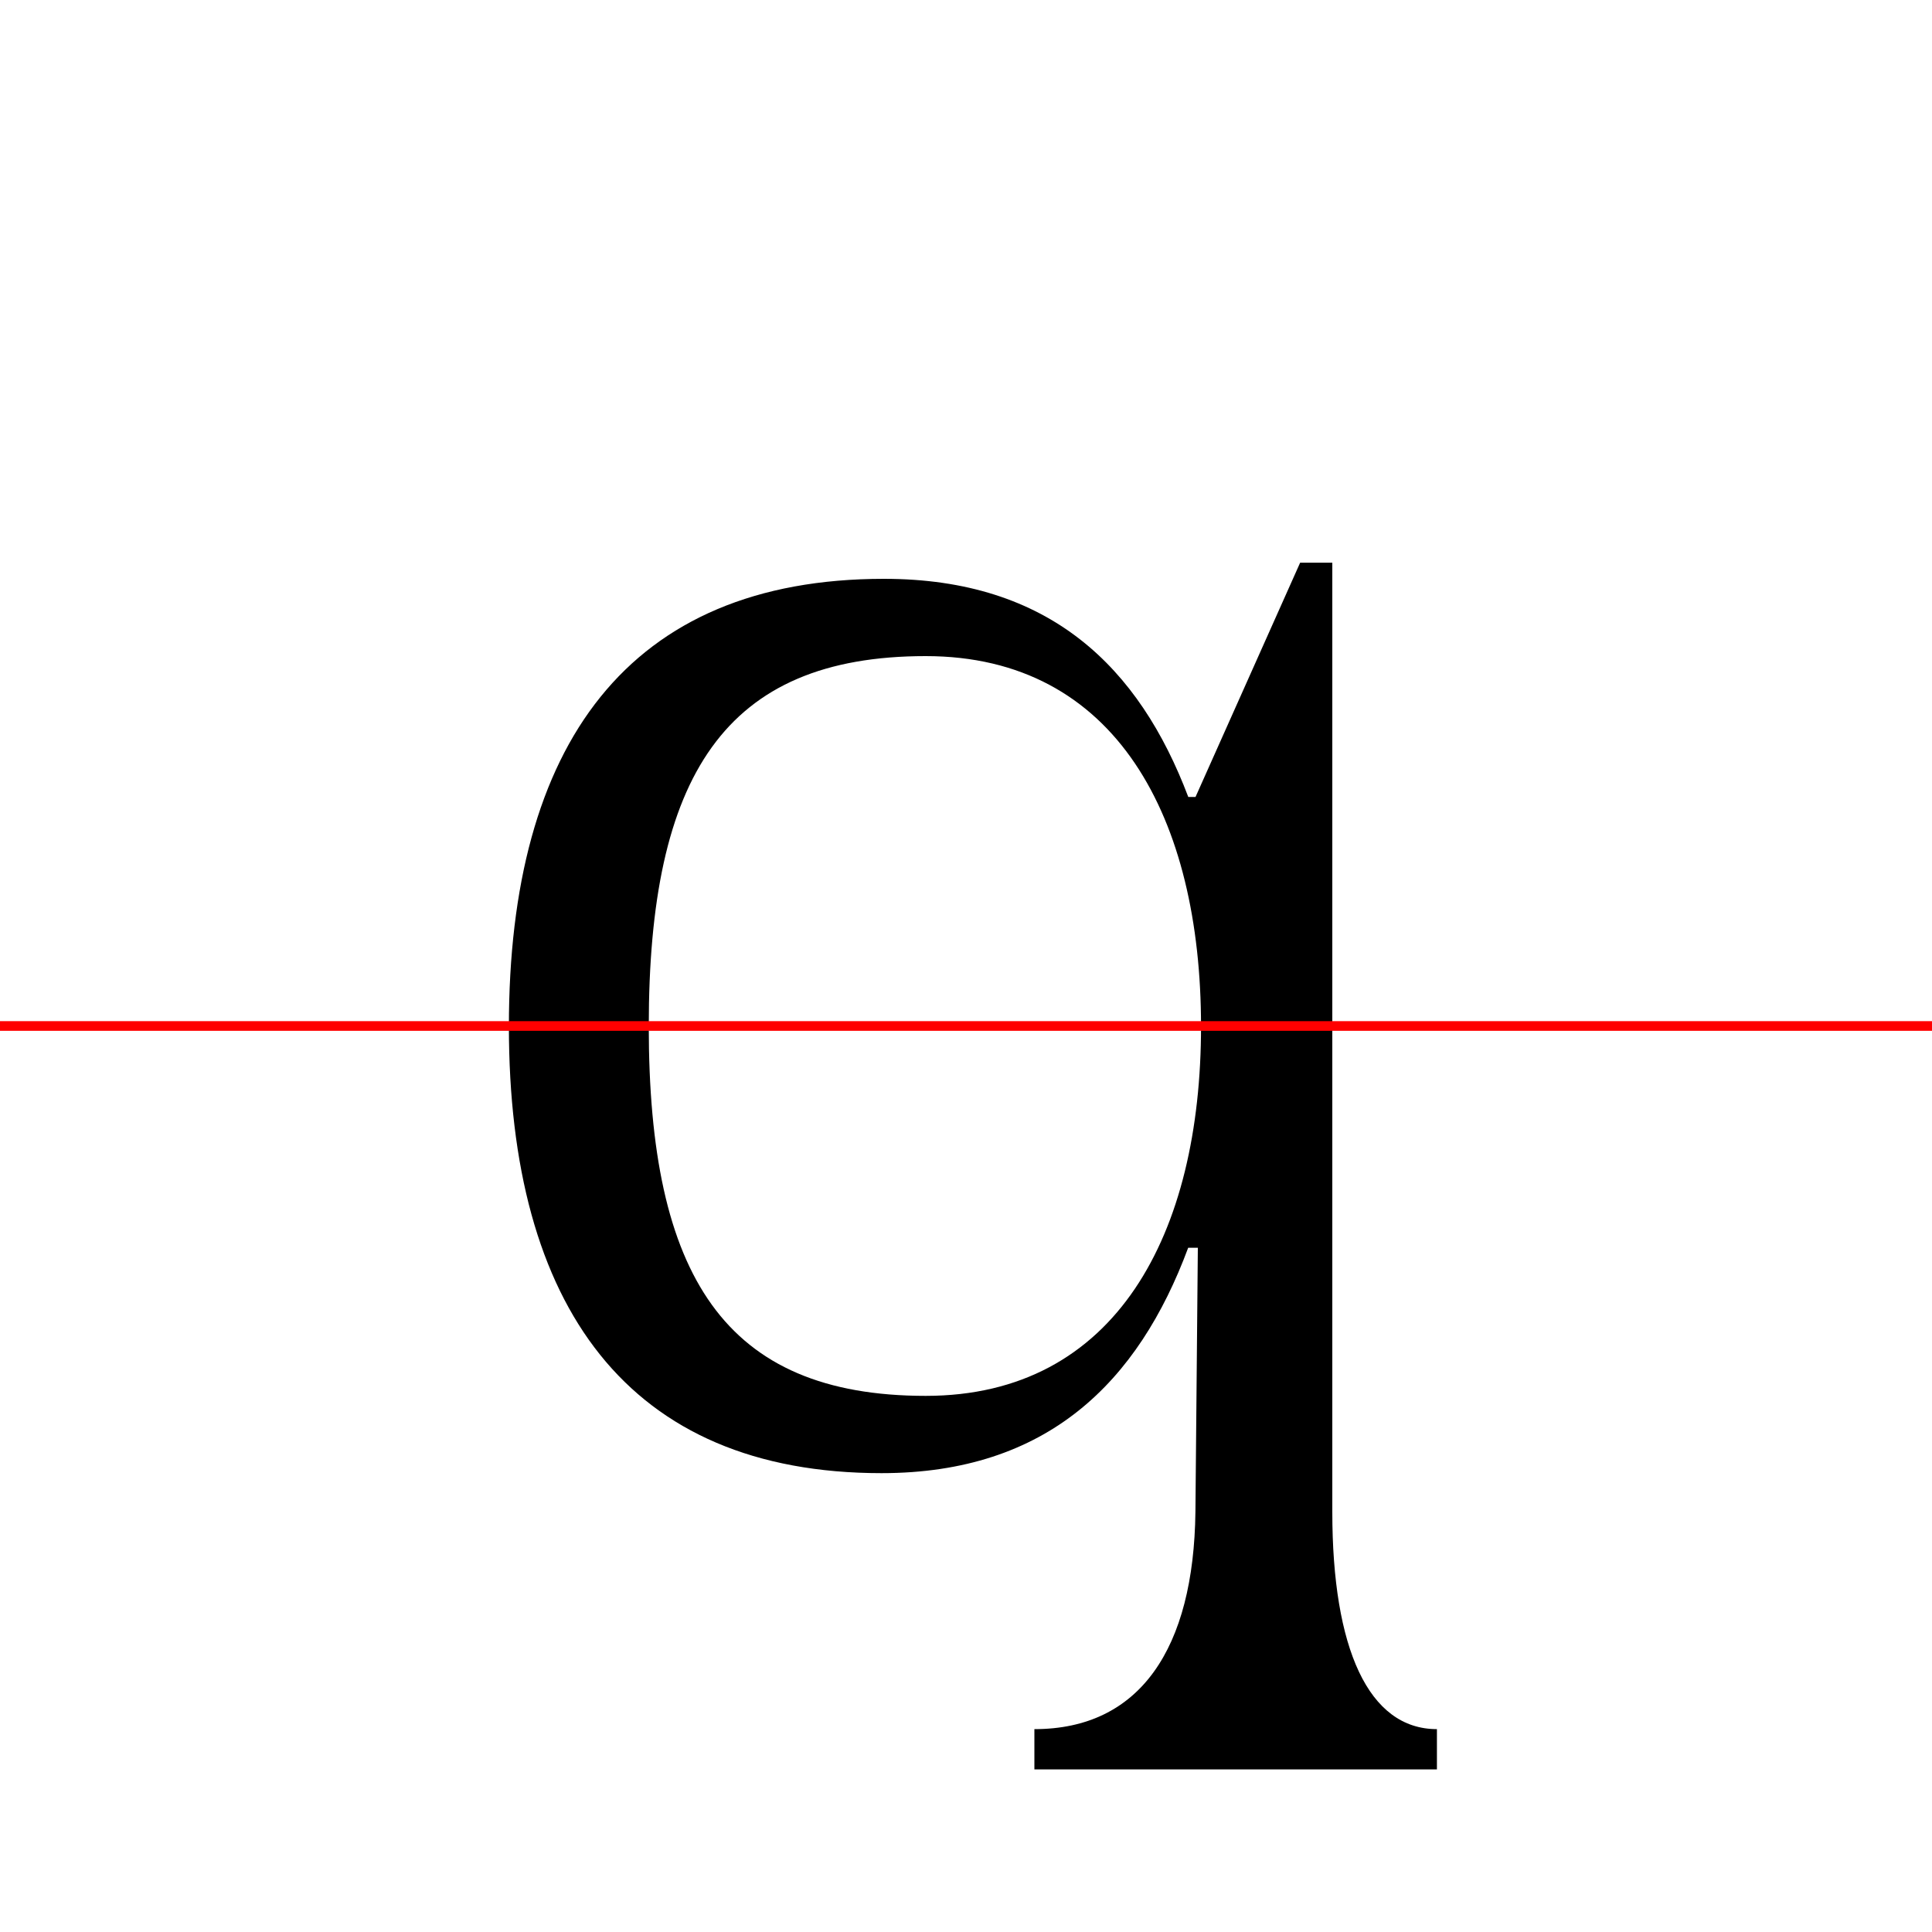 <?xml version="1.0" encoding="UTF-8"?>
<svg width="200" height="200" viewBox="0 0 200 200" version="1.1" xmlns="http://www.w3.org/2000/svg" xmlns:xlink="http://www.w3.org/1999/xlink">
 <rect x="0" y="0" width="200" height="200" fill="#333333" stroke="none"/>
 <path d="M0,0 l200,0 l0,200 l-200,0 Z M0,0" fill="rgb(255,255,255)" transform="matrix(1,0,0,-1,0,200)"/>
 <clipPath id="clip447">
  <path clip-rule="evenodd" d="M0,43.79 l200,0 l0,200 l-200,0 Z M0,43.79" transform="matrix(1,0,0,-1,0,150)"/>
 </clipPath>
 <g clip-path="url(#clip447)">
  <path d="M91.25,-2.5 c17.17,0,26.58,9.42,31.75,23.33 l1.0,0 l-0.25,-27.33 c-0.17,-14.17,-5.75,-22.5,-16.67,-22.5 l0,-4.17 l41.67,0 l0,4.17 c-7.08,0,-10.83,8.33,-10.83,22.5 l0,98.25 l-3.33,0 l-10.83,-24.25 l-0.75,0 c-5.08,13.42,-14.33,22.58,-31.5,22.58 c-26.5,0,-38.83,-17.17,-38.83,-46.33 c0,-29.0,12.33,-46.25,38.58,-46.25 Z M95.83,5.5 c-20.83,0,-28.67,12.42,-28.67,38.25 c0,25.92,7.83,38.33,28.67,38.33 c19.75,0,28.5,-16.83,28.5,-38.33 c0,-21.42,-8.75,-38.25,-28.5,-38.25 Z M95.83,5.5" fill="rgb(0,0,0)" transform="matrix(1,0,0,-1,0,150)"/>
 </g>
 <clipPath id="clip448">
  <path clip-rule="evenodd" d="M0,-50 l200,0 l0,93.79 l-200,0 Z M0,-50" transform="matrix(1,0,0,-1,0,150)"/>
 </clipPath>
 <g clip-path="url(#clip448)">
  <path d="M91.25,-2.5 c17.17,0,26.58,9.42,31.75,23.33 l1.0,0 l-0.25,-27.33 c-0.17,-14.17,-5.75,-22.5,-16.67,-22.5 l0,-4.17 l41.67,0 l0,4.17 c-7.08,0,-10.83,8.33,-10.83,22.5 l0,98.25 l-3.33,0 l-10.83,-24.25 l-0.75,0 c-5.08,13.42,-14.33,22.58,-31.5,22.58 c-26.5,0,-38.83,-17.17,-38.83,-46.33 c0,-29.0,12.33,-46.25,38.58,-46.25 Z M95.83,5.5 c-20.83,0,-28.67,12.42,-28.67,38.25 c0,25.92,7.83,38.33,28.67,38.33 c19.75,0,28.5,-16.83,28.5,-38.33 c0,-21.42,-8.75,-38.25,-28.5,-38.25 Z M95.83,5.5" fill="rgb(0,0,0)" transform="matrix(1,0,0,-1,0,150)"/>
 </g>
 <path d="M0,43.79 l200,0" fill="none" stroke="rgb(255,0,0)" stroke-width="1" transform="matrix(1,0,0,-1,0,150)"/>
</svg>